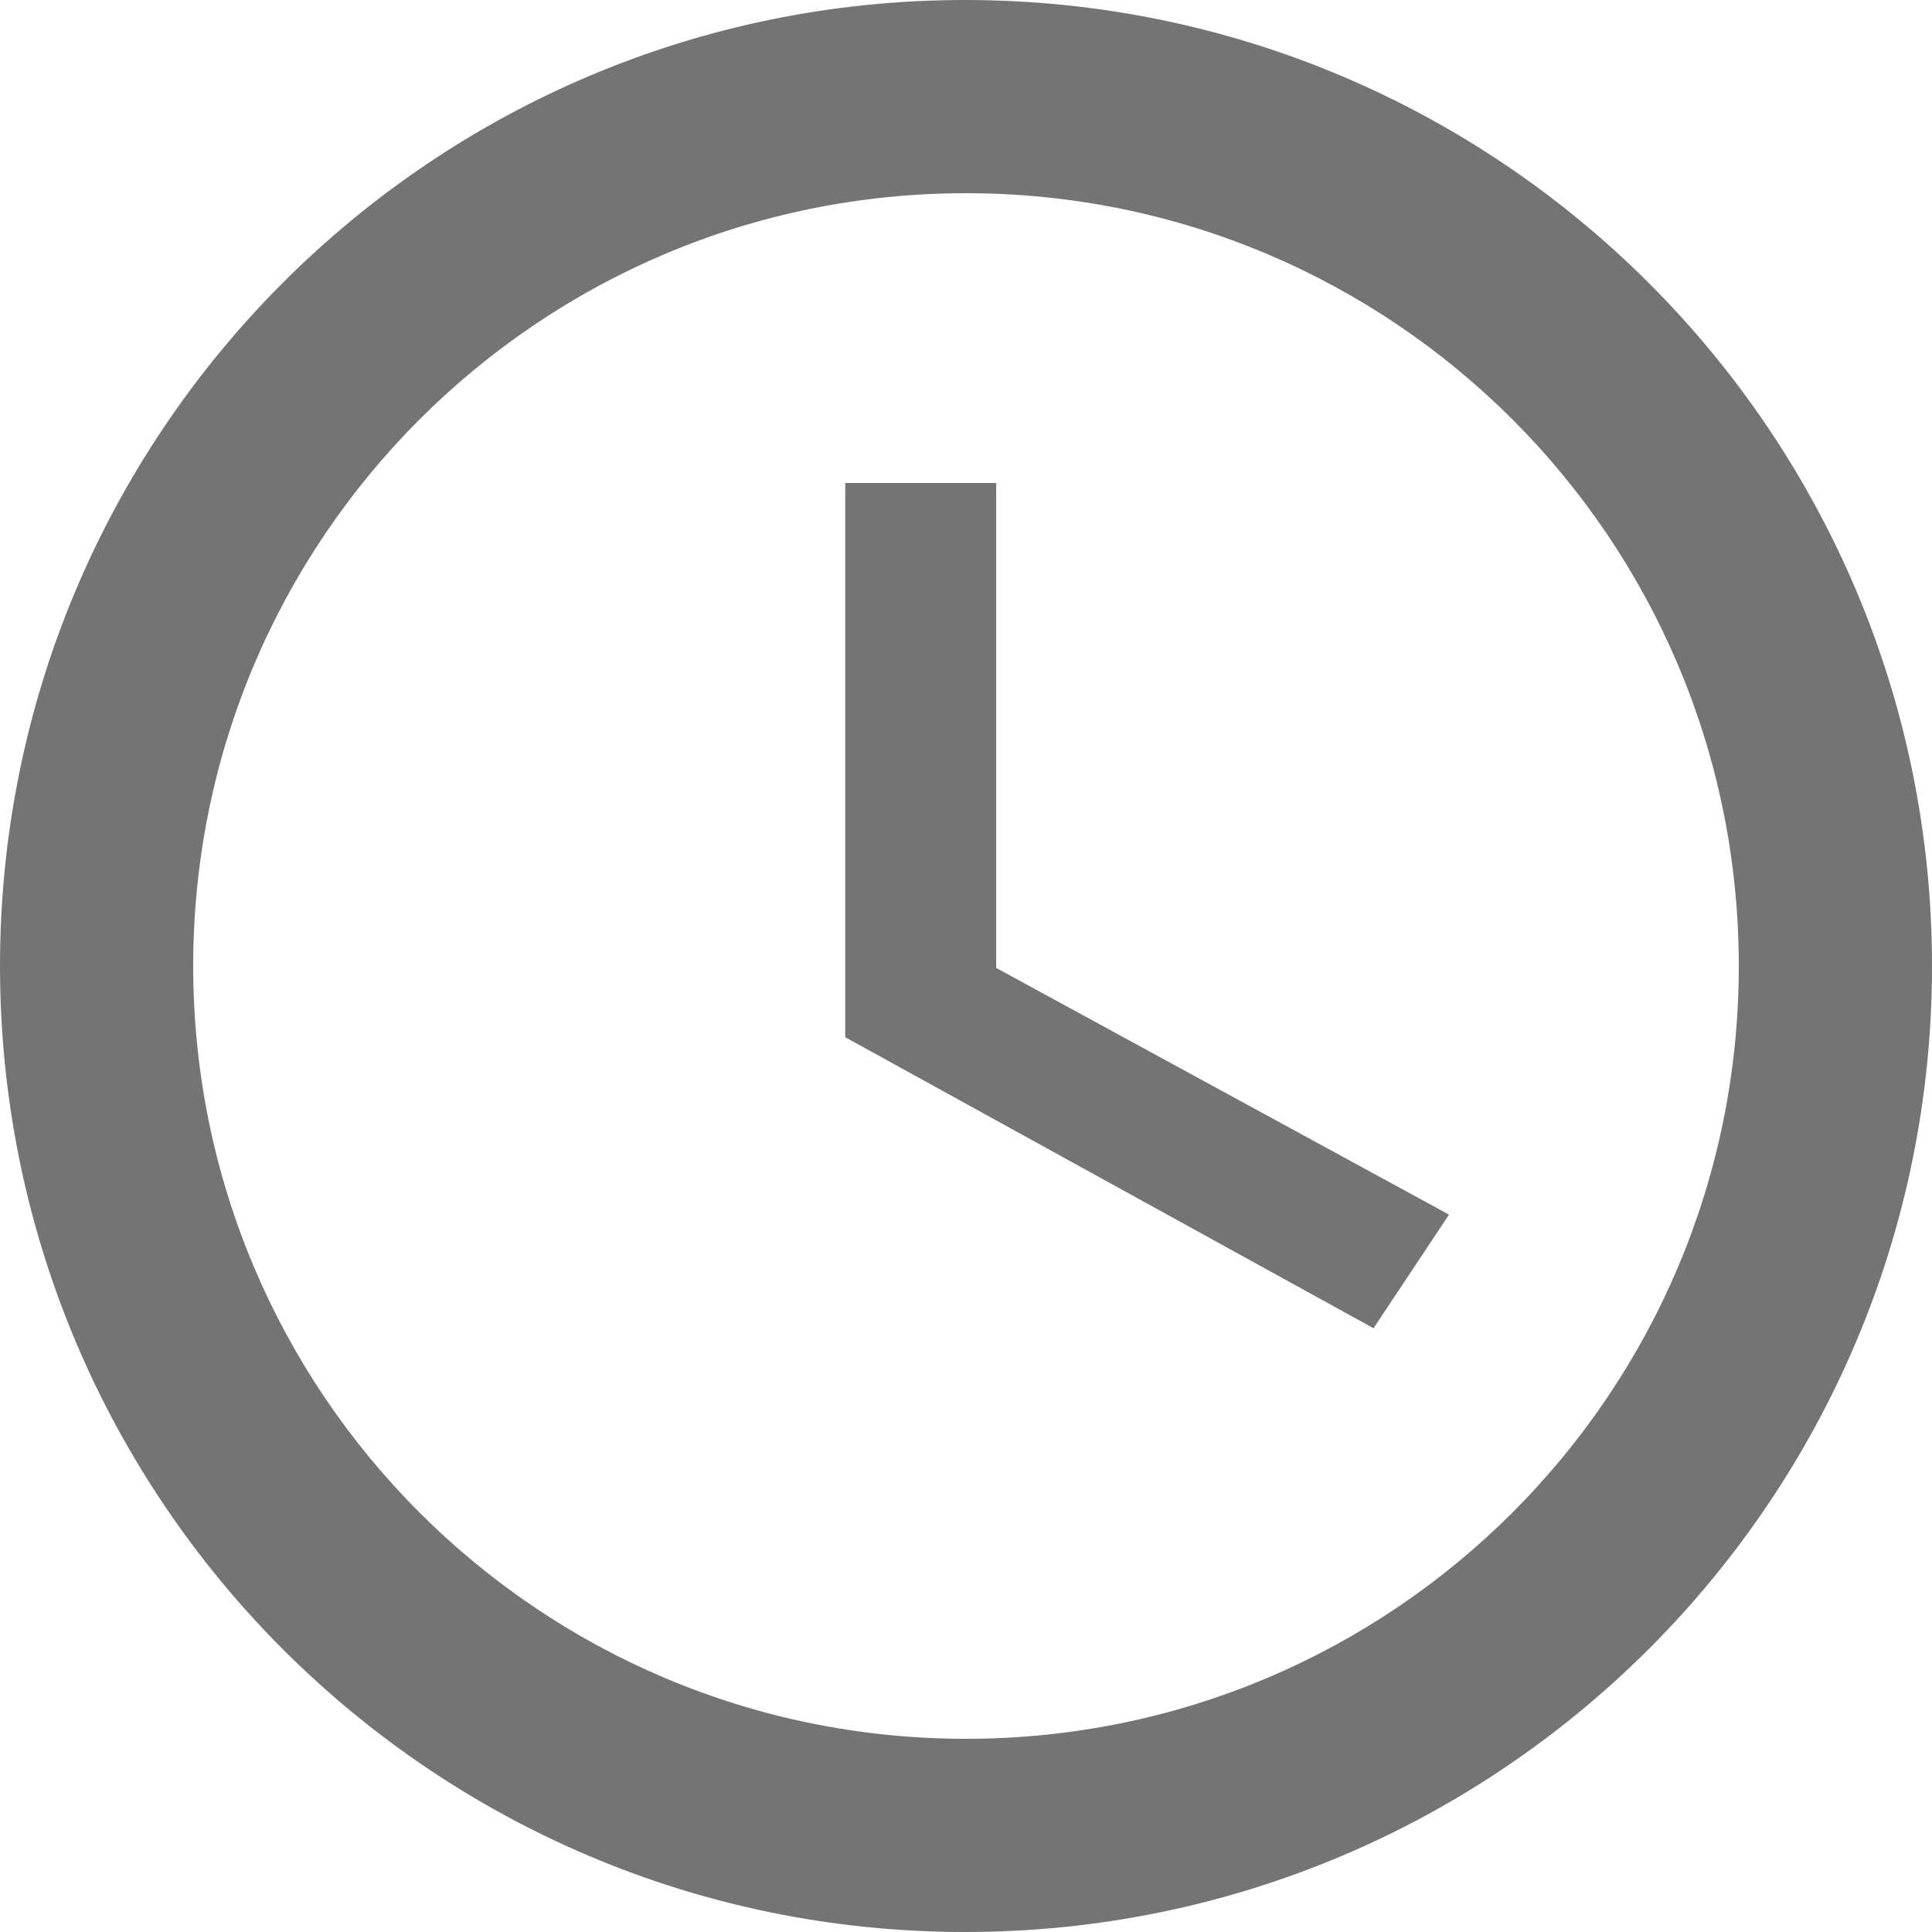 <?xml version="1.0" encoding="UTF-8"?>
<svg width="16px" height="16px" viewBox="0 0 16 16" version="1.1" xmlns="http://www.w3.org/2000/svg" xmlns:xlink="http://www.w3.org/1999/xlink">
    <!-- Generator: sketchtool 50.2 (55047) - http://www.bohemiancoding.com/sketch -->
    <title>1E2BF4E0-0291-4A6B-A0B7-A6B551C3A0C7</title>
    <desc>Created with sketchtool.</desc>
    <defs></defs>
    <g id="Guests" stroke="none" stroke-width="1" fill="none" fill-rule="evenodd">
        <g id="Guests-Copy" transform="translate(-960, -434)" fill="#747474">
            <g id="Group-7" transform="translate(296, 356)">
                <g id="Group-2" transform="translate(0, 46)">
                    <g id="Group-6" transform="translate(616, 24)">
                        <g id="Group-5">
                            <g id="Group-12" transform="translate(40, 0)">
                                <g id="Group-4" transform="translate(8, 8)">
                                    <path d="M7.992,0 C3.576,0 0,3.584 0,8 C0,12.416 3.576,16 7.992,16 C12.416,16 16,12.416 16,8 C16,3.584 12.416,0 7.992,0 L7.992,0 Z M8,14.4 C4.464,14.4 1.6,11.536 1.6,8 C1.6,4.464 4.464,1.6 8,1.6 C11.536,1.6 14.4,4.464 14.4,8 C14.4,11.536 11.536,14.4 8,14.4 L8,14.4 Z" id="Shape"></path>
                                    <polygon id="Shape" points="8.25 4 7 4 7 8.59 11.375 11 12 10.059 8.25 8.016"></polygon>
                                </g>
                            </g>
                        </g>
                    </g>
                </g>
            </g>
        </g>
    </g>
</svg>